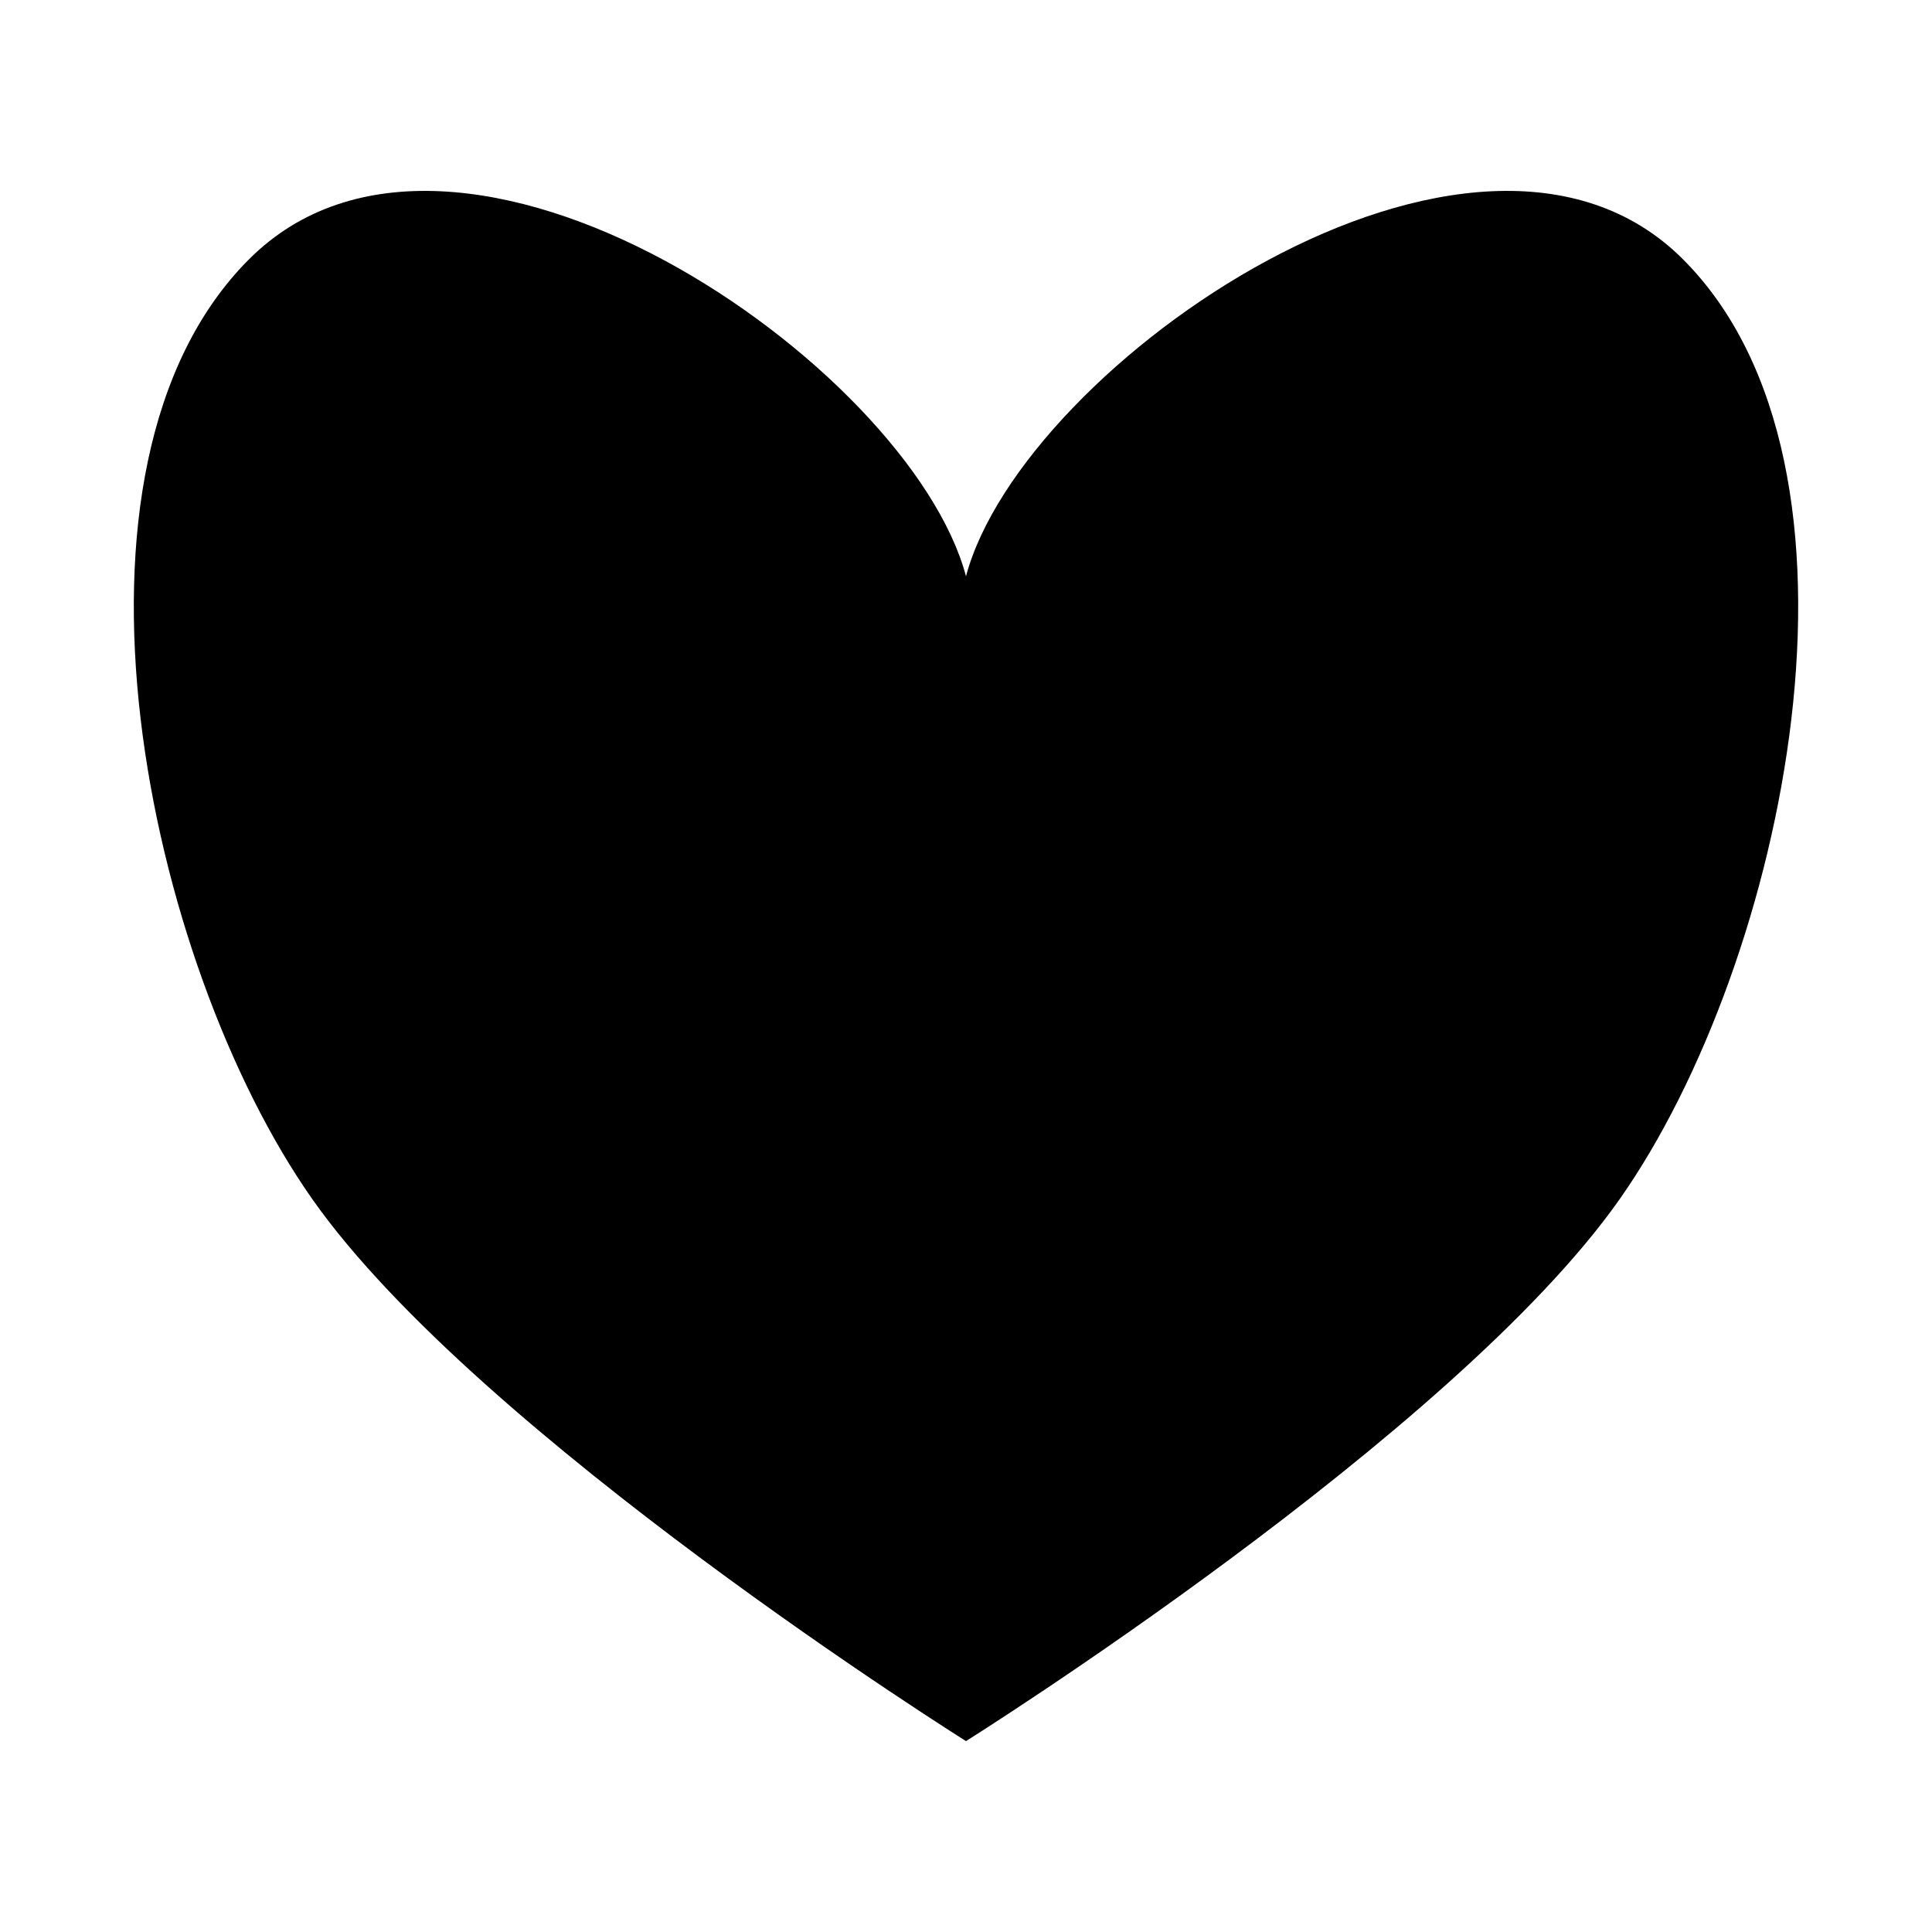 <?xml version="1.0" encoding="utf-8"?>
<!-- Generator: Adobe Illustrator 16.0.0, SVG Export Plug-In . SVG Version: 6.00 Build 0)  -->
<!DOCTYPE svg PUBLIC "-//W3C//DTD SVG 1.1//EN" "http://www.w3.org/Graphics/SVG/1.1/DTD/svg11.dtd">
<svg version="1.1" id="Capa_1" xmlns="http://www.w3.org/2000/svg" xmlns:xlink="http://www.w3.org/1999/xlink" x="0px" y="0px"
	 width="400px" height="400px" viewBox="56.001 56.001 400 400" enable-background="new 56.001 56.001 400 400"
	 xml:space="preserve">
<g display="none">
	<path display="inline" d="M425.866,150.639c-12.501,5.542-25.932,9.29-40.031,10.975c14.39-8.626,25.441-22.285,30.646-38.562
		c-13.47,7.988-28.385,13.789-44.262,16.914c-12.713-13.546-30.828-22.009-50.875-22.009c-38.492,0-69.699,31.205-69.699,69.697
		c0,5.462,0.616,10.782,1.805,15.884c-57.927-2.907-109.285-30.655-143.661-72.825c-6,10.294-9.438,22.267-9.438,35.041
		c0,24.182,12.305,45.517,31.007,58.016c-11.425-0.363-22.173-3.498-31.569-8.718c-0.006,0.29-0.006,0.583-0.006,0.876
		c0,33.771,24.025,61.939,55.91,68.344c-5.847,1.593-12.006,2.446-18.362,2.446c-4.491,0-8.857-0.438-13.114-1.253
		c8.87,27.69,34.61,47.845,65.11,48.405c-23.854,18.695-53.907,29.837-86.563,29.837c-5.627,0-11.174-0.33-16.627-0.977
		c30.846,19.777,67.482,31.317,106.843,31.317c128.202,0,198.309-106.207,198.309-198.312c0-3.021-0.069-6.027-0.202-9.017
		C404.706,176.89,416.522,164.615,425.866,150.639z"/>
</g>
<g display="none">
	<path display="inline" d="M208.236,153.107c0-2.089,0.29-6.602,0.87-13.507c0.625-6.919,3.236-14.159,7.922-21.761
		c4.643-7.573,12.172-14.377,22.646-20.397c10.43-5.992,25.505-9.009,45.177-9.009h55.416v60.395H299.69
		c-4.02,0-7.76,1.508-11.143,4.483c-3.35,2.974-5.076,5.803-5.076,8.428v37.575h56.781c-0.594,7.354-1.248,14.506-2,21.412
		l-2.25,18.25c-0.898,6.167-1.814,11.883-2.713,17.148h-50.225V423.57h-74.83V256.11h-36.501v-56.796h36.501V153.107z"/>
</g>
<path d="M404.427,109.665c-43.008-43.007-136.718,21.73-148.427,65.643c-11.709-43.913-105.419-108.649-148.426-65.643
	c-43.007,43.007-21.277,145.771,13.128,194.663c34.406,48.893,135.298,112.149,135.298,112.149s100.893-63.257,135.298-112.149
	C425.705,255.437,447.434,152.673,404.427,109.665z"/>
</svg>
